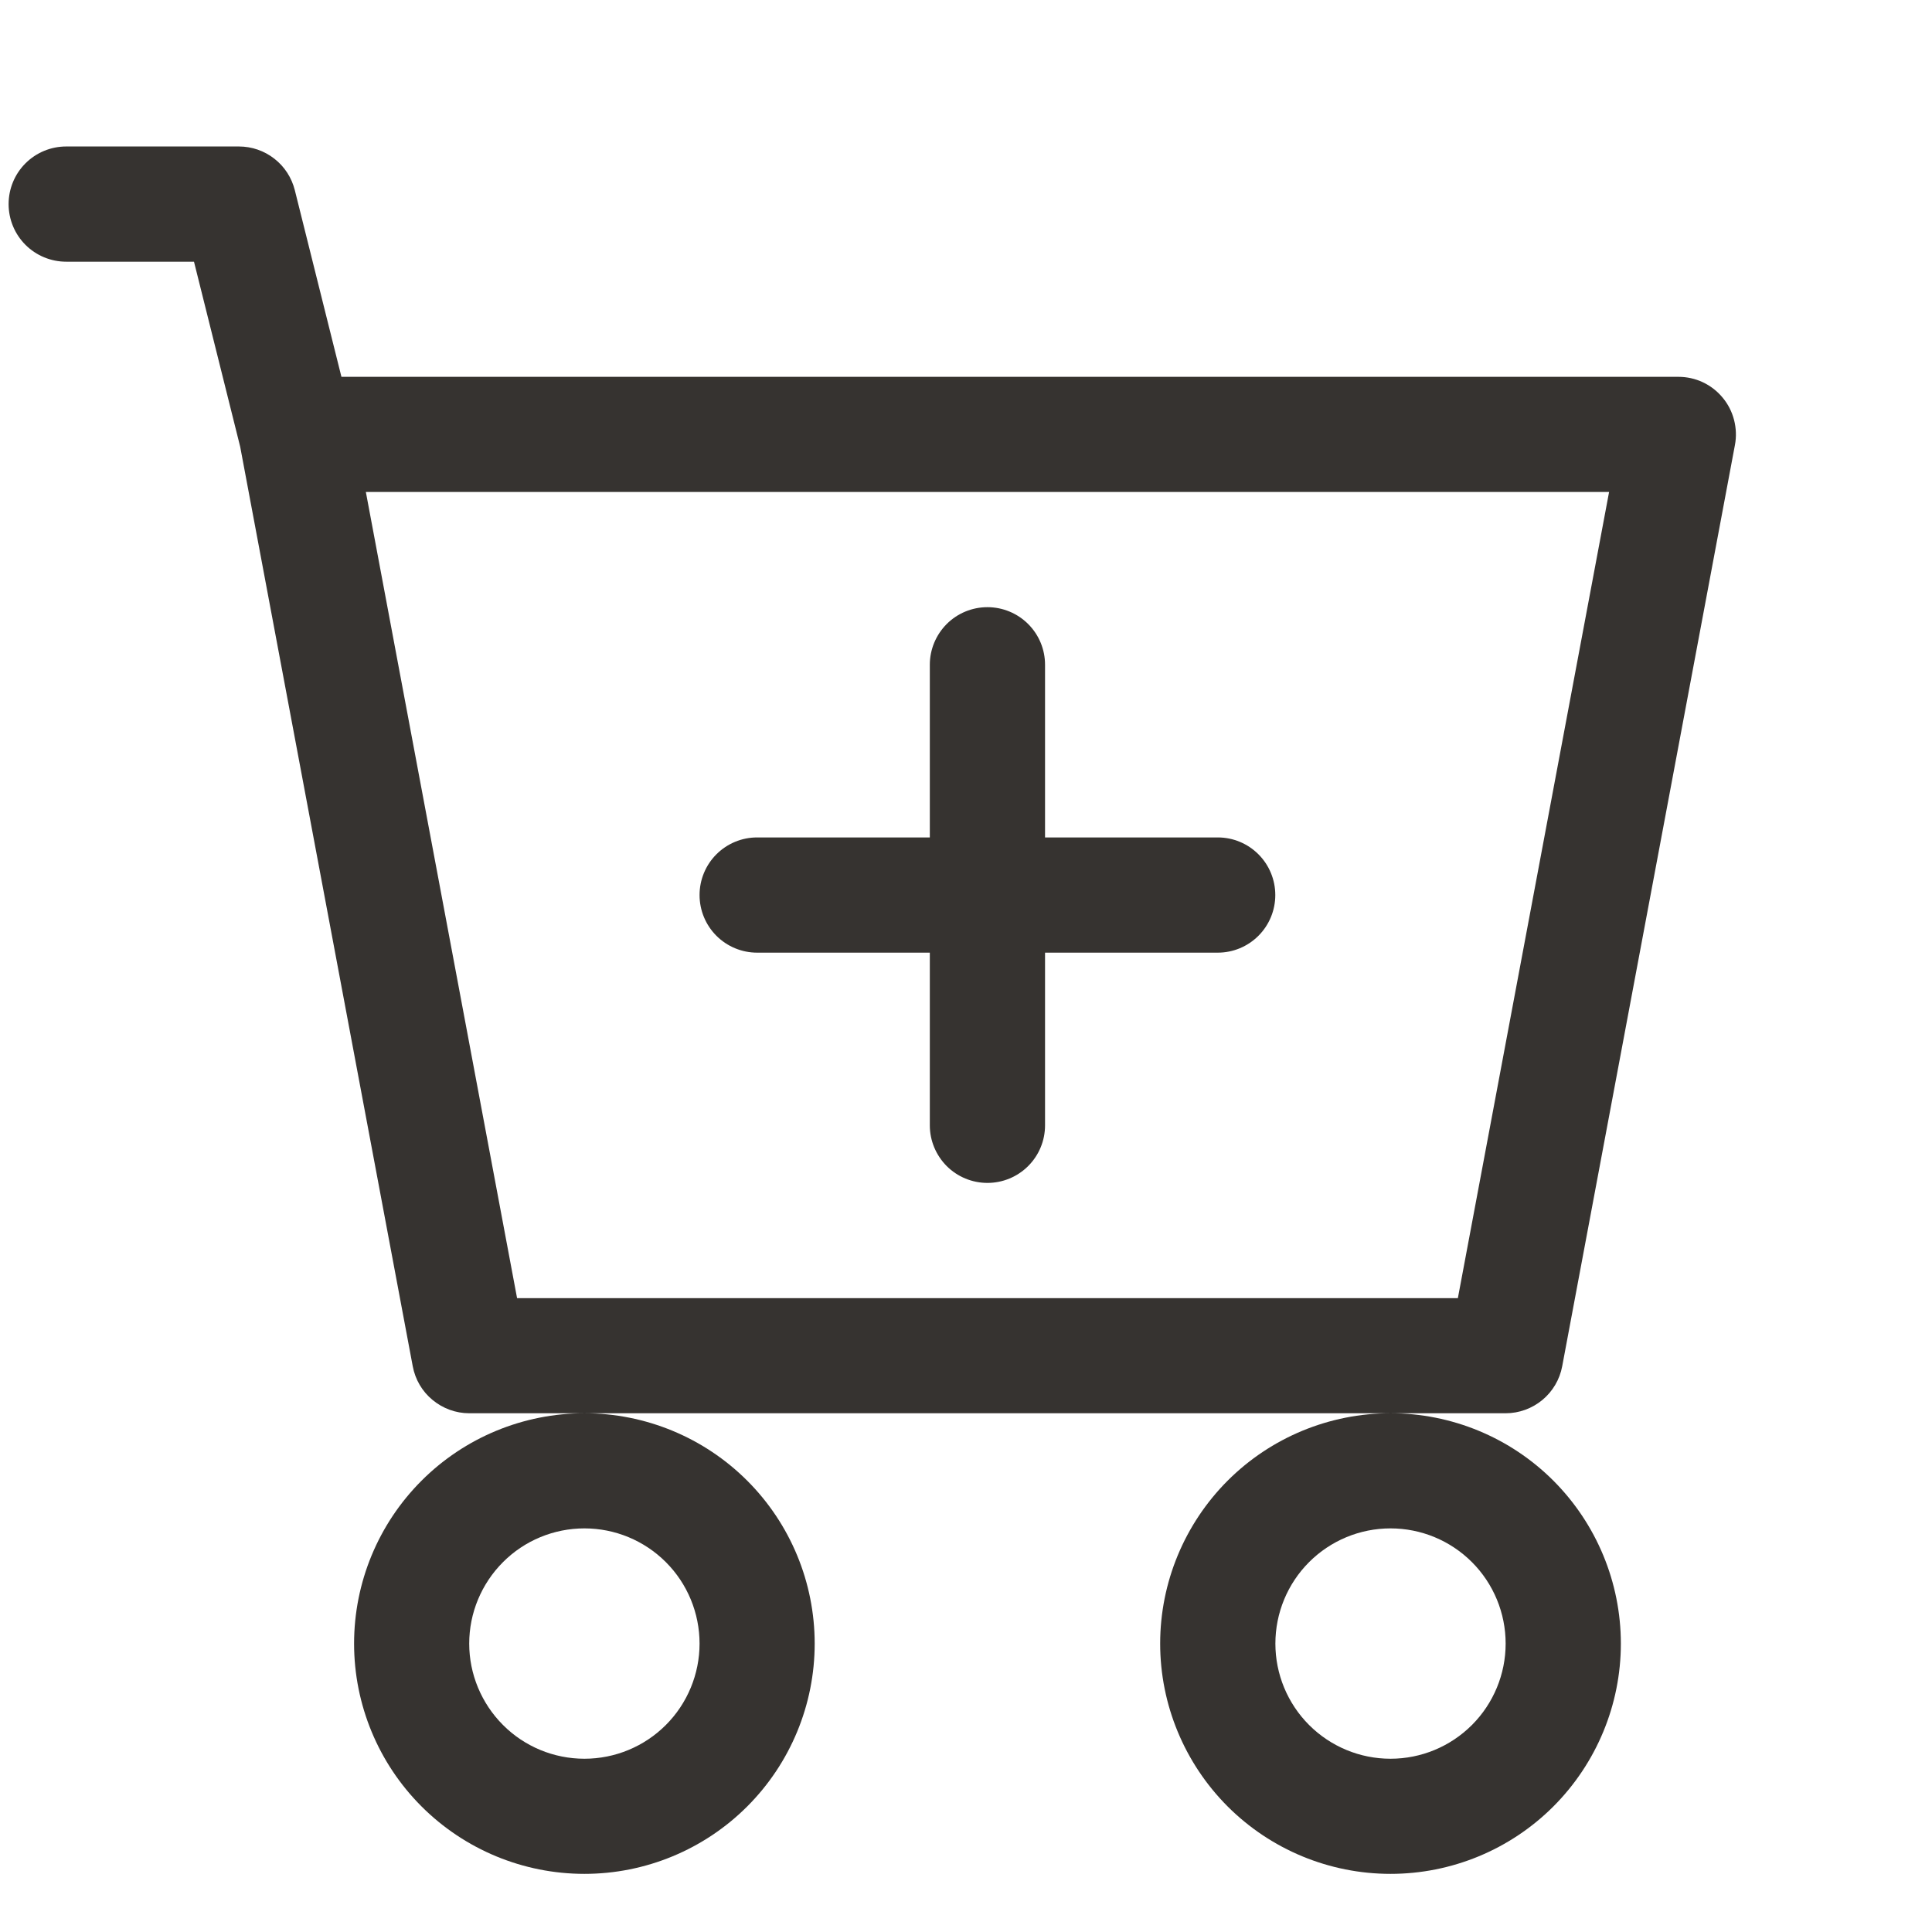 <svg width="22" height="22" viewBox="0 0 22 22" fill="none" xmlns="http://www.w3.org/2000/svg">
<path d="M11.9 7.569C11.9 7.395 11.831 7.229 11.708 7.106C11.585 6.983 11.418 6.914 11.244 6.914C11.07 6.914 10.903 6.983 10.78 7.106C10.658 7.229 10.588 7.395 10.588 7.569V9.536H8.621C8.448 9.536 8.281 9.605 8.158 9.728C8.035 9.851 7.966 10.018 7.966 10.192C7.966 10.366 8.035 10.533 8.158 10.656C8.281 10.779 8.448 10.848 8.621 10.848H10.588V12.815C10.588 12.989 10.658 13.155 10.78 13.278C10.903 13.401 11.07 13.47 11.244 13.47C11.418 13.47 11.585 13.401 11.708 13.278C11.831 13.155 11.9 12.989 11.9 12.815V10.848H13.867C14.041 10.848 14.207 10.779 14.33 10.656C14.453 10.533 14.522 10.366 14.522 10.192C14.522 10.018 14.453 9.851 14.33 9.728C14.207 9.605 14.041 9.536 13.867 9.536H11.9V7.569Z" fill="#363330"/>
<path d="M0.754 1.668C0.58 1.668 0.413 1.737 0.29 1.86C0.167 1.983 0.098 2.15 0.098 2.324C0.098 2.498 0.167 2.665 0.29 2.788C0.413 2.911 0.58 2.98 0.754 2.98H2.209L2.735 5.087L4.7 15.558C4.728 15.708 4.807 15.844 4.925 15.941C5.043 16.039 5.191 16.093 5.343 16.093H6.655C5.959 16.093 5.292 16.369 4.8 16.861C4.308 17.353 4.032 18.02 4.032 18.716C4.032 19.411 4.308 20.078 4.8 20.57C5.292 21.062 5.959 21.338 6.655 21.338C7.35 21.338 8.017 21.062 8.509 20.57C9.001 20.078 9.277 19.411 9.277 18.716C9.277 18.02 9.001 17.353 8.509 16.861C8.017 16.369 7.35 16.093 6.655 16.093H15.834C15.138 16.093 14.471 16.369 13.979 16.861C13.488 17.353 13.211 18.02 13.211 18.716C13.211 19.411 13.488 20.078 13.979 20.57C14.471 21.062 15.138 21.338 15.834 21.338C16.53 21.338 17.197 21.062 17.689 20.57C18.18 20.078 18.457 19.411 18.457 18.716C18.457 18.02 18.18 17.353 17.689 16.861C17.197 16.369 16.53 16.093 15.834 16.093H17.145C17.298 16.093 17.446 16.039 17.564 15.941C17.681 15.844 17.761 15.708 17.789 15.558L19.756 5.067C19.774 4.973 19.77 4.875 19.746 4.782C19.722 4.689 19.678 4.602 19.616 4.528C19.555 4.454 19.478 4.394 19.391 4.353C19.304 4.312 19.209 4.291 19.112 4.291H3.888L3.357 2.165C3.321 2.023 3.24 1.897 3.124 1.807C3.009 1.717 2.867 1.668 2.721 1.668H0.754ZM5.888 14.782L4.166 5.602H18.323L16.601 14.782H5.888ZM7.966 18.716C7.966 19.063 7.828 19.397 7.582 19.643C7.336 19.889 7.003 20.027 6.655 20.027C6.307 20.027 5.973 19.889 5.728 19.643C5.482 19.397 5.343 19.063 5.343 18.716C5.343 18.368 5.482 18.034 5.728 17.788C5.973 17.542 6.307 17.404 6.655 17.404C7.003 17.404 7.336 17.542 7.582 17.788C7.828 18.034 7.966 18.368 7.966 18.716ZM17.145 18.716C17.145 19.063 17.007 19.397 16.761 19.643C16.515 19.889 16.182 20.027 15.834 20.027C15.486 20.027 15.153 19.889 14.907 19.643C14.661 19.397 14.523 19.063 14.523 18.716C14.523 18.368 14.661 18.034 14.907 17.788C15.153 17.542 15.486 17.404 15.834 17.404C16.182 17.404 16.515 17.542 16.761 17.788C17.007 18.034 17.145 18.368 17.145 18.716Z" fill="#363330"/>
</svg>
